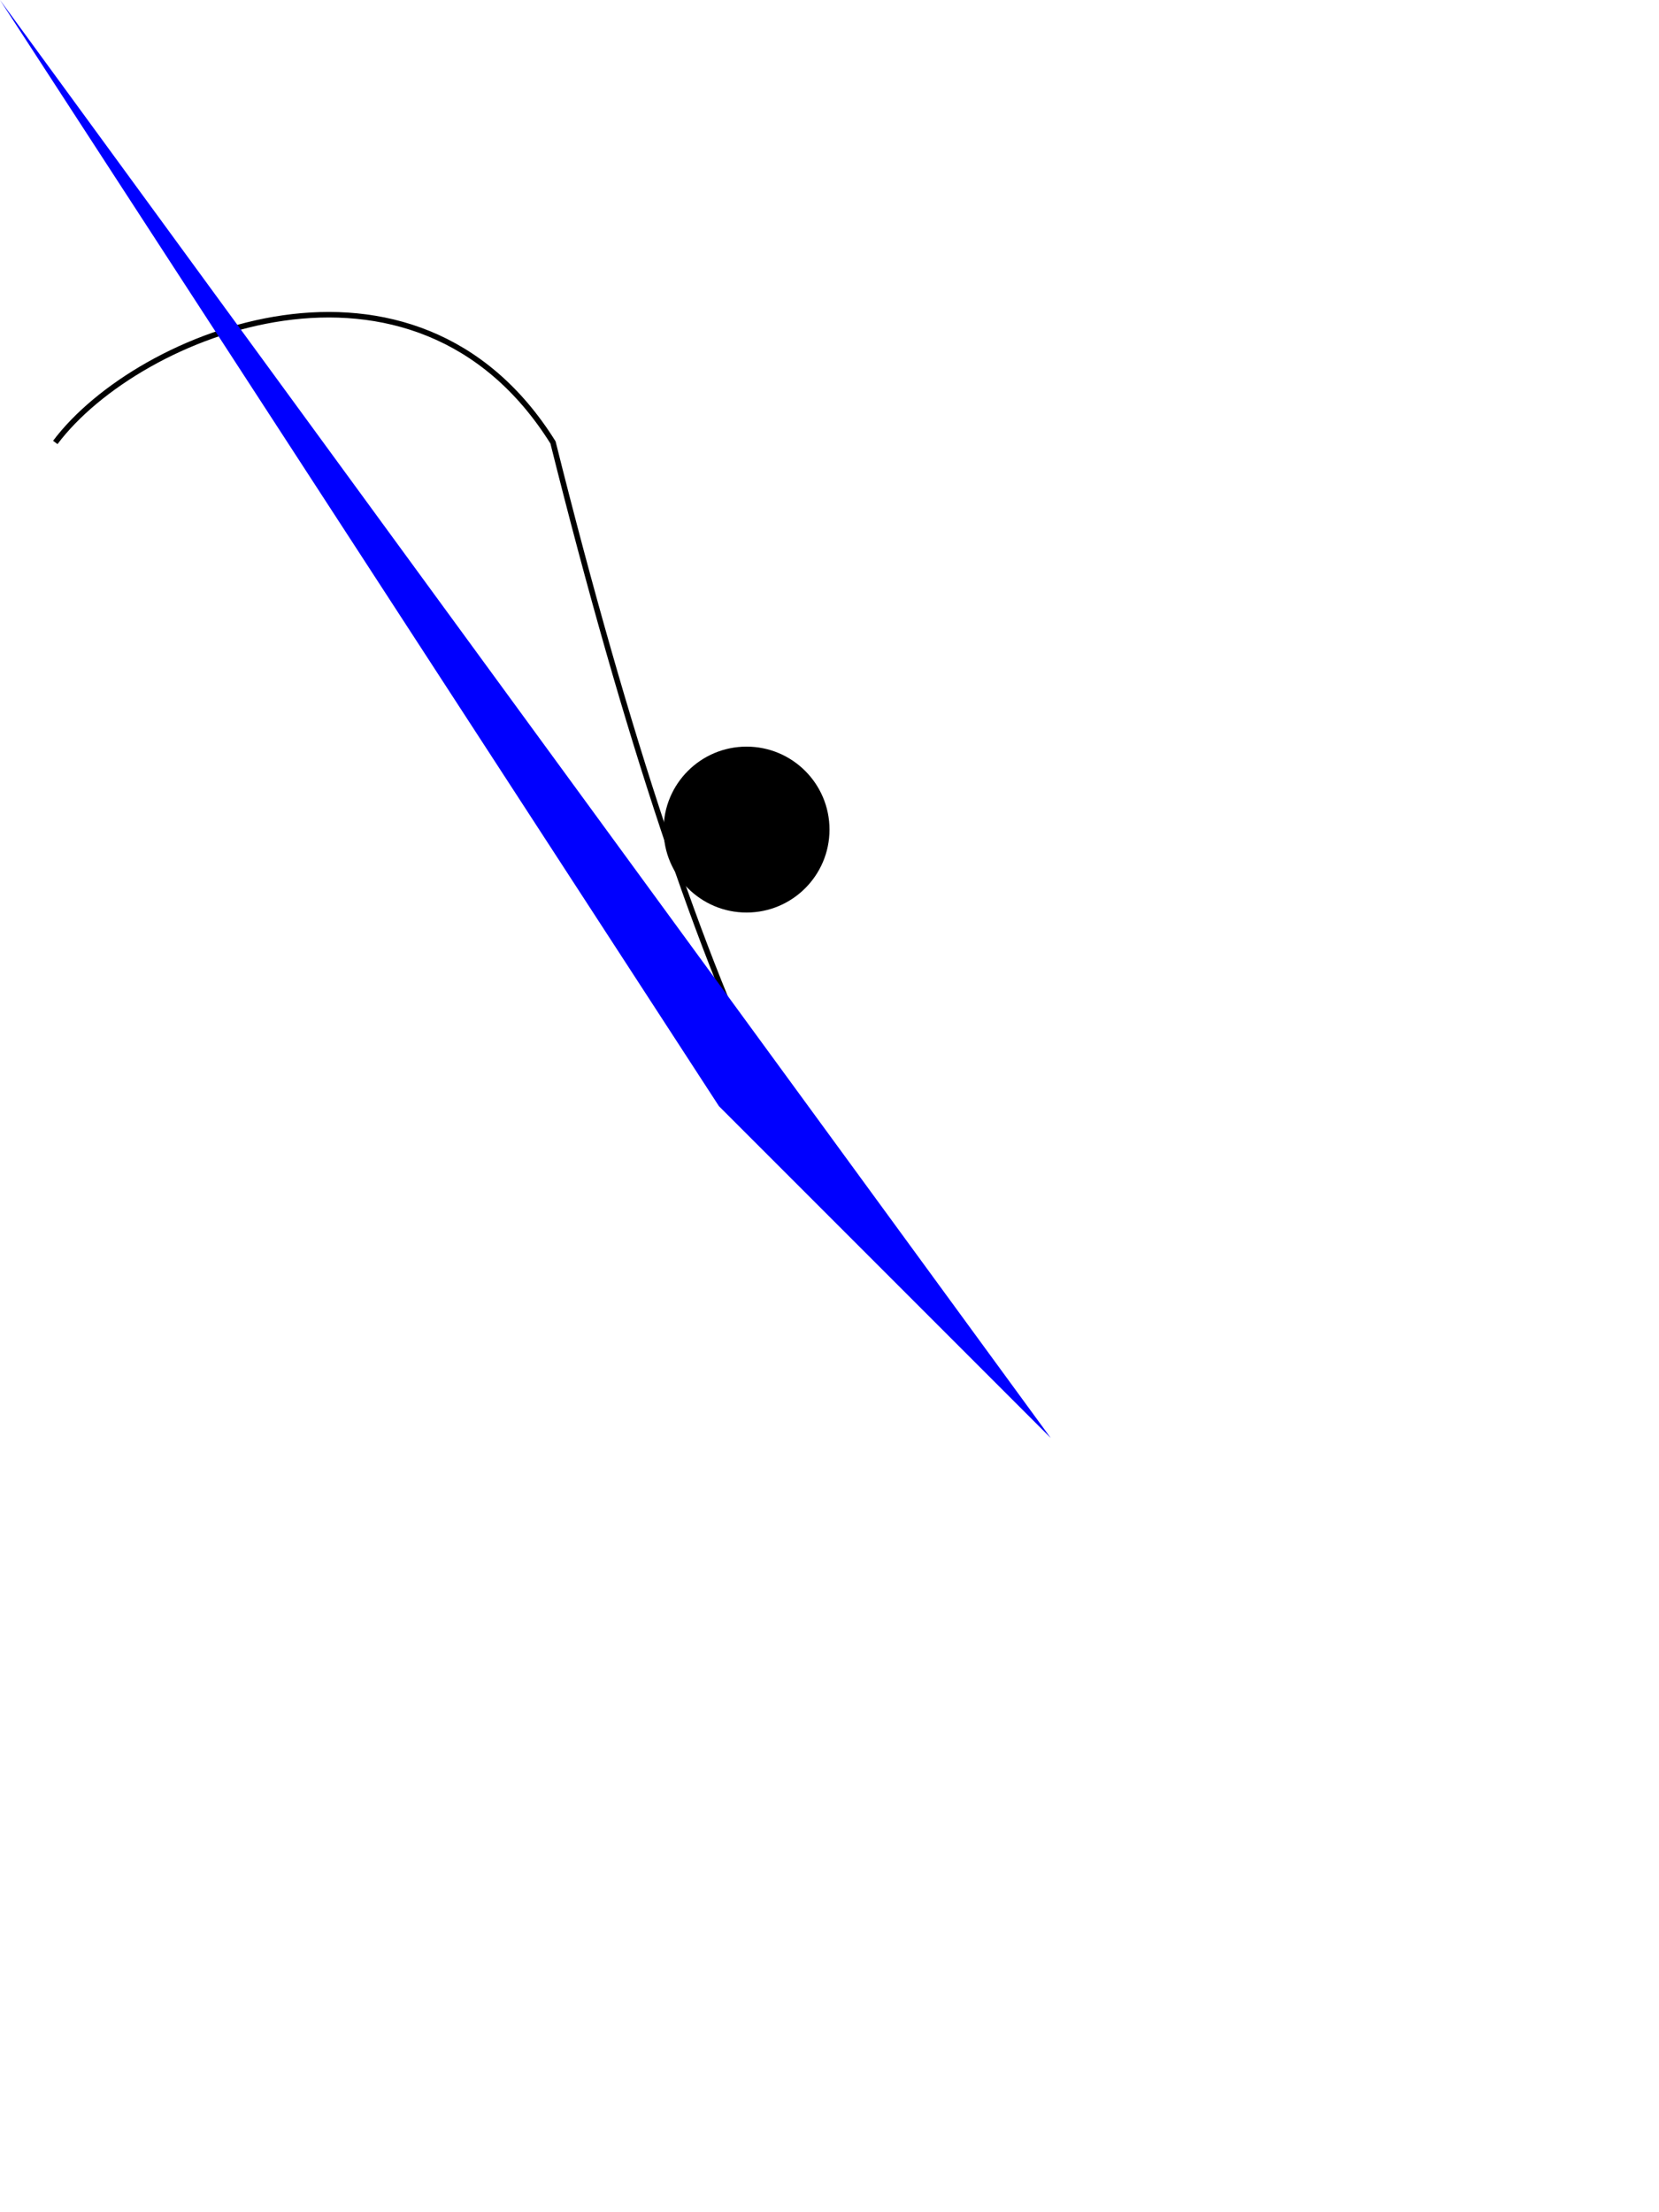 <svg width="300" height="400" xmlns="http://www.w3.org/2000/svg">
  <g id="mermaid-body">
    <!-- main body path -->
    <path d="M10 80 C25 60 75 40 100 80 Q120 160 140 200 L140 200" fill="none" stroke="black"/>

    <!-- tail paths -->
    <path d="M130 200 C150 220 170 240 190 260 L..." fill="blue"/>
    ...

    <!-- facial features -->
    <circle cx="135" cy="150" r="15" fill="black"/>
    ...
  </g>
</svg>